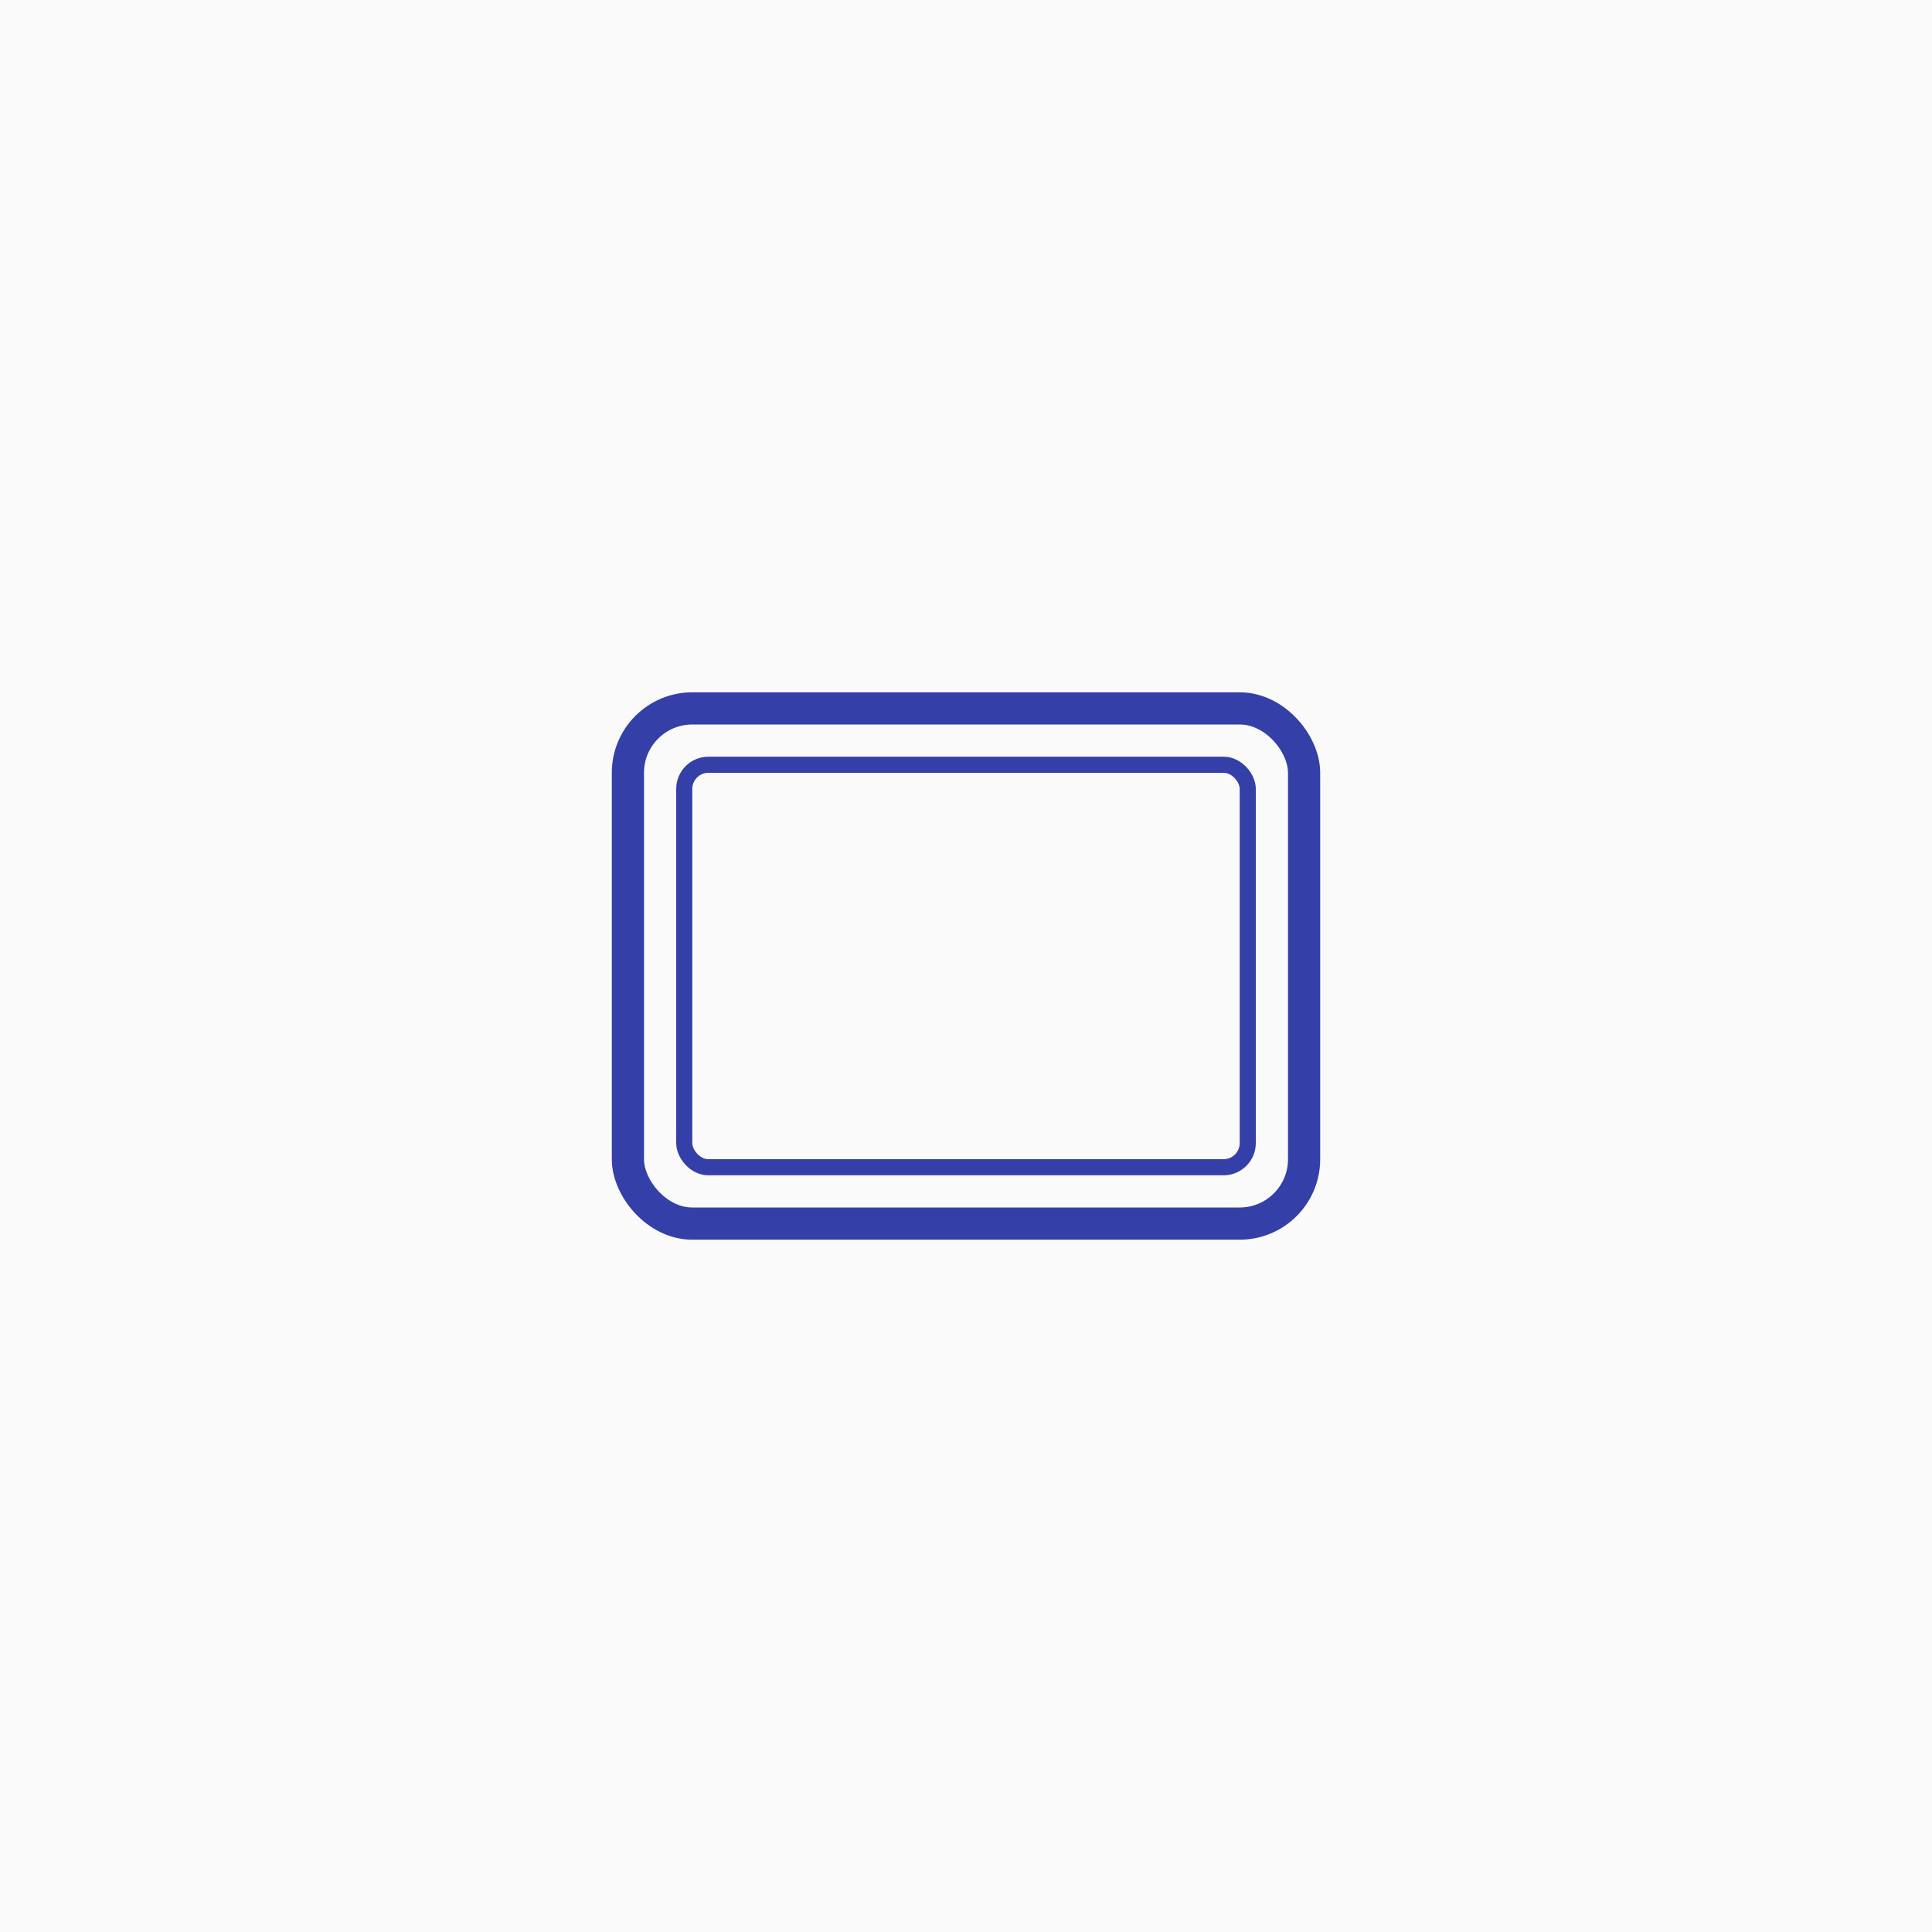 <svg width="120" height="120" viewBox="0 0 120 120" fill="none" xmlns="http://www.w3.org/2000/svg">
<rect width="120" height="120" fill="#FAFAFA"/>
<rect x="39" y="44" width="42" height="32" rx="4" stroke="#353FA8" stroke-width="2"/>
<rect x="42.5" y="47.5" width="35" height="25" rx="1.5" stroke="#353FA8"/>
</svg>

